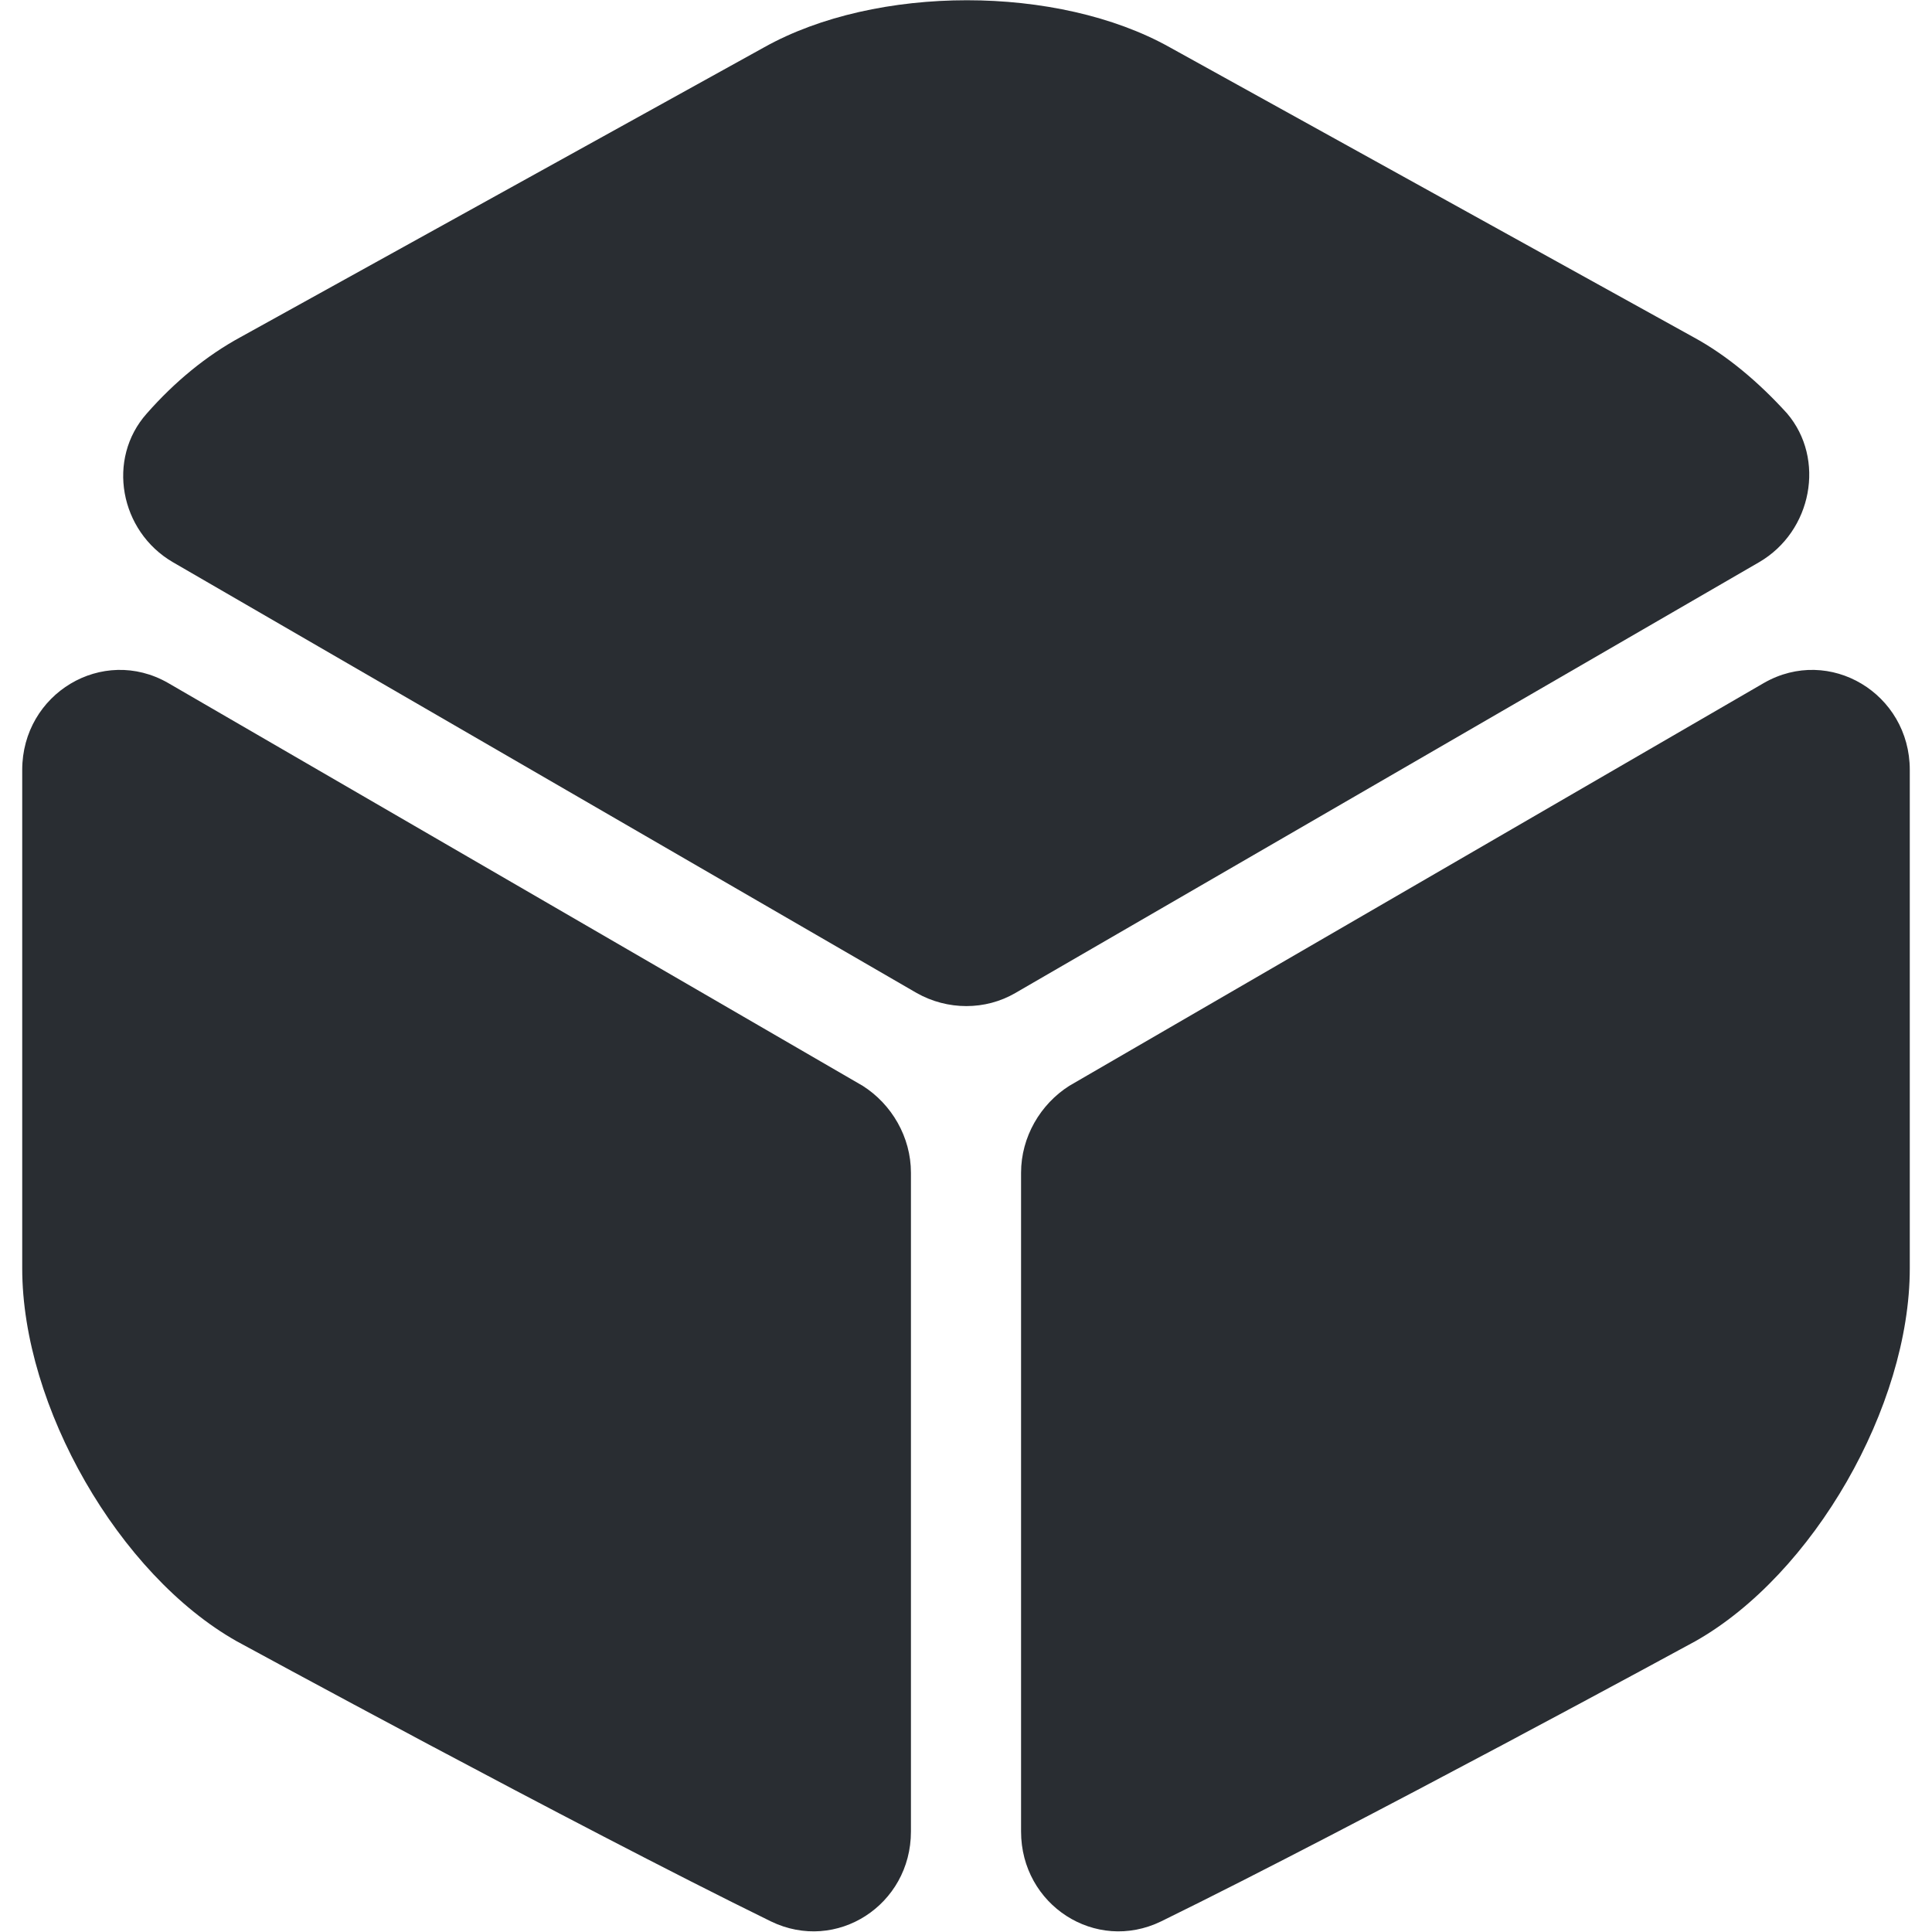 <svg width="20" height="20" viewBox="0 0 20 20" fill="none" xmlns="http://www.w3.org/2000/svg">
    <path d="M18.21 5.82L10.51 10.28C10.2 10.46 9.81 10.46 9.49 10.28L1.79 5.82C1.24 5.5 1.1 4.75 1.52 4.28C1.81 3.95 2.14 3.68 2.49 3.49L7.91 0.49C9.07 -0.16 10.95 -0.16 12.11 0.49L17.53 3.49C17.88 3.68 18.21 3.96 18.5 4.28C18.9 4.75 18.76 5.5 18.21 5.82Z" fill="#292D32"/>
    <path d="M9.43 12.14V18.96C9.43 19.72 8.66 20.22 7.98 19.89C5.92 18.88 2.45 16.99 2.45 16.99C1.23 16.3 0.23 14.56 0.23 13.13V7.97C0.23 7.18 1.06 6.68 1.74 7.07L8.93 11.24C9.23 11.43 9.43 11.77 9.43 12.14Z" fill="#292D32"/>
    <path d="M10.57 12.14V18.96C10.57 19.72 11.34 20.22 12.02 19.89C14.08 18.88 17.55 16.99 17.55 16.99C18.77 16.3 19.77 14.56 19.77 13.13V7.97C19.77 7.18 18.94 6.68 18.26 7.07L11.07 11.24C10.77 11.43 10.57 11.77 10.57 12.14Z" fill="#292D32"/>
</svg>
